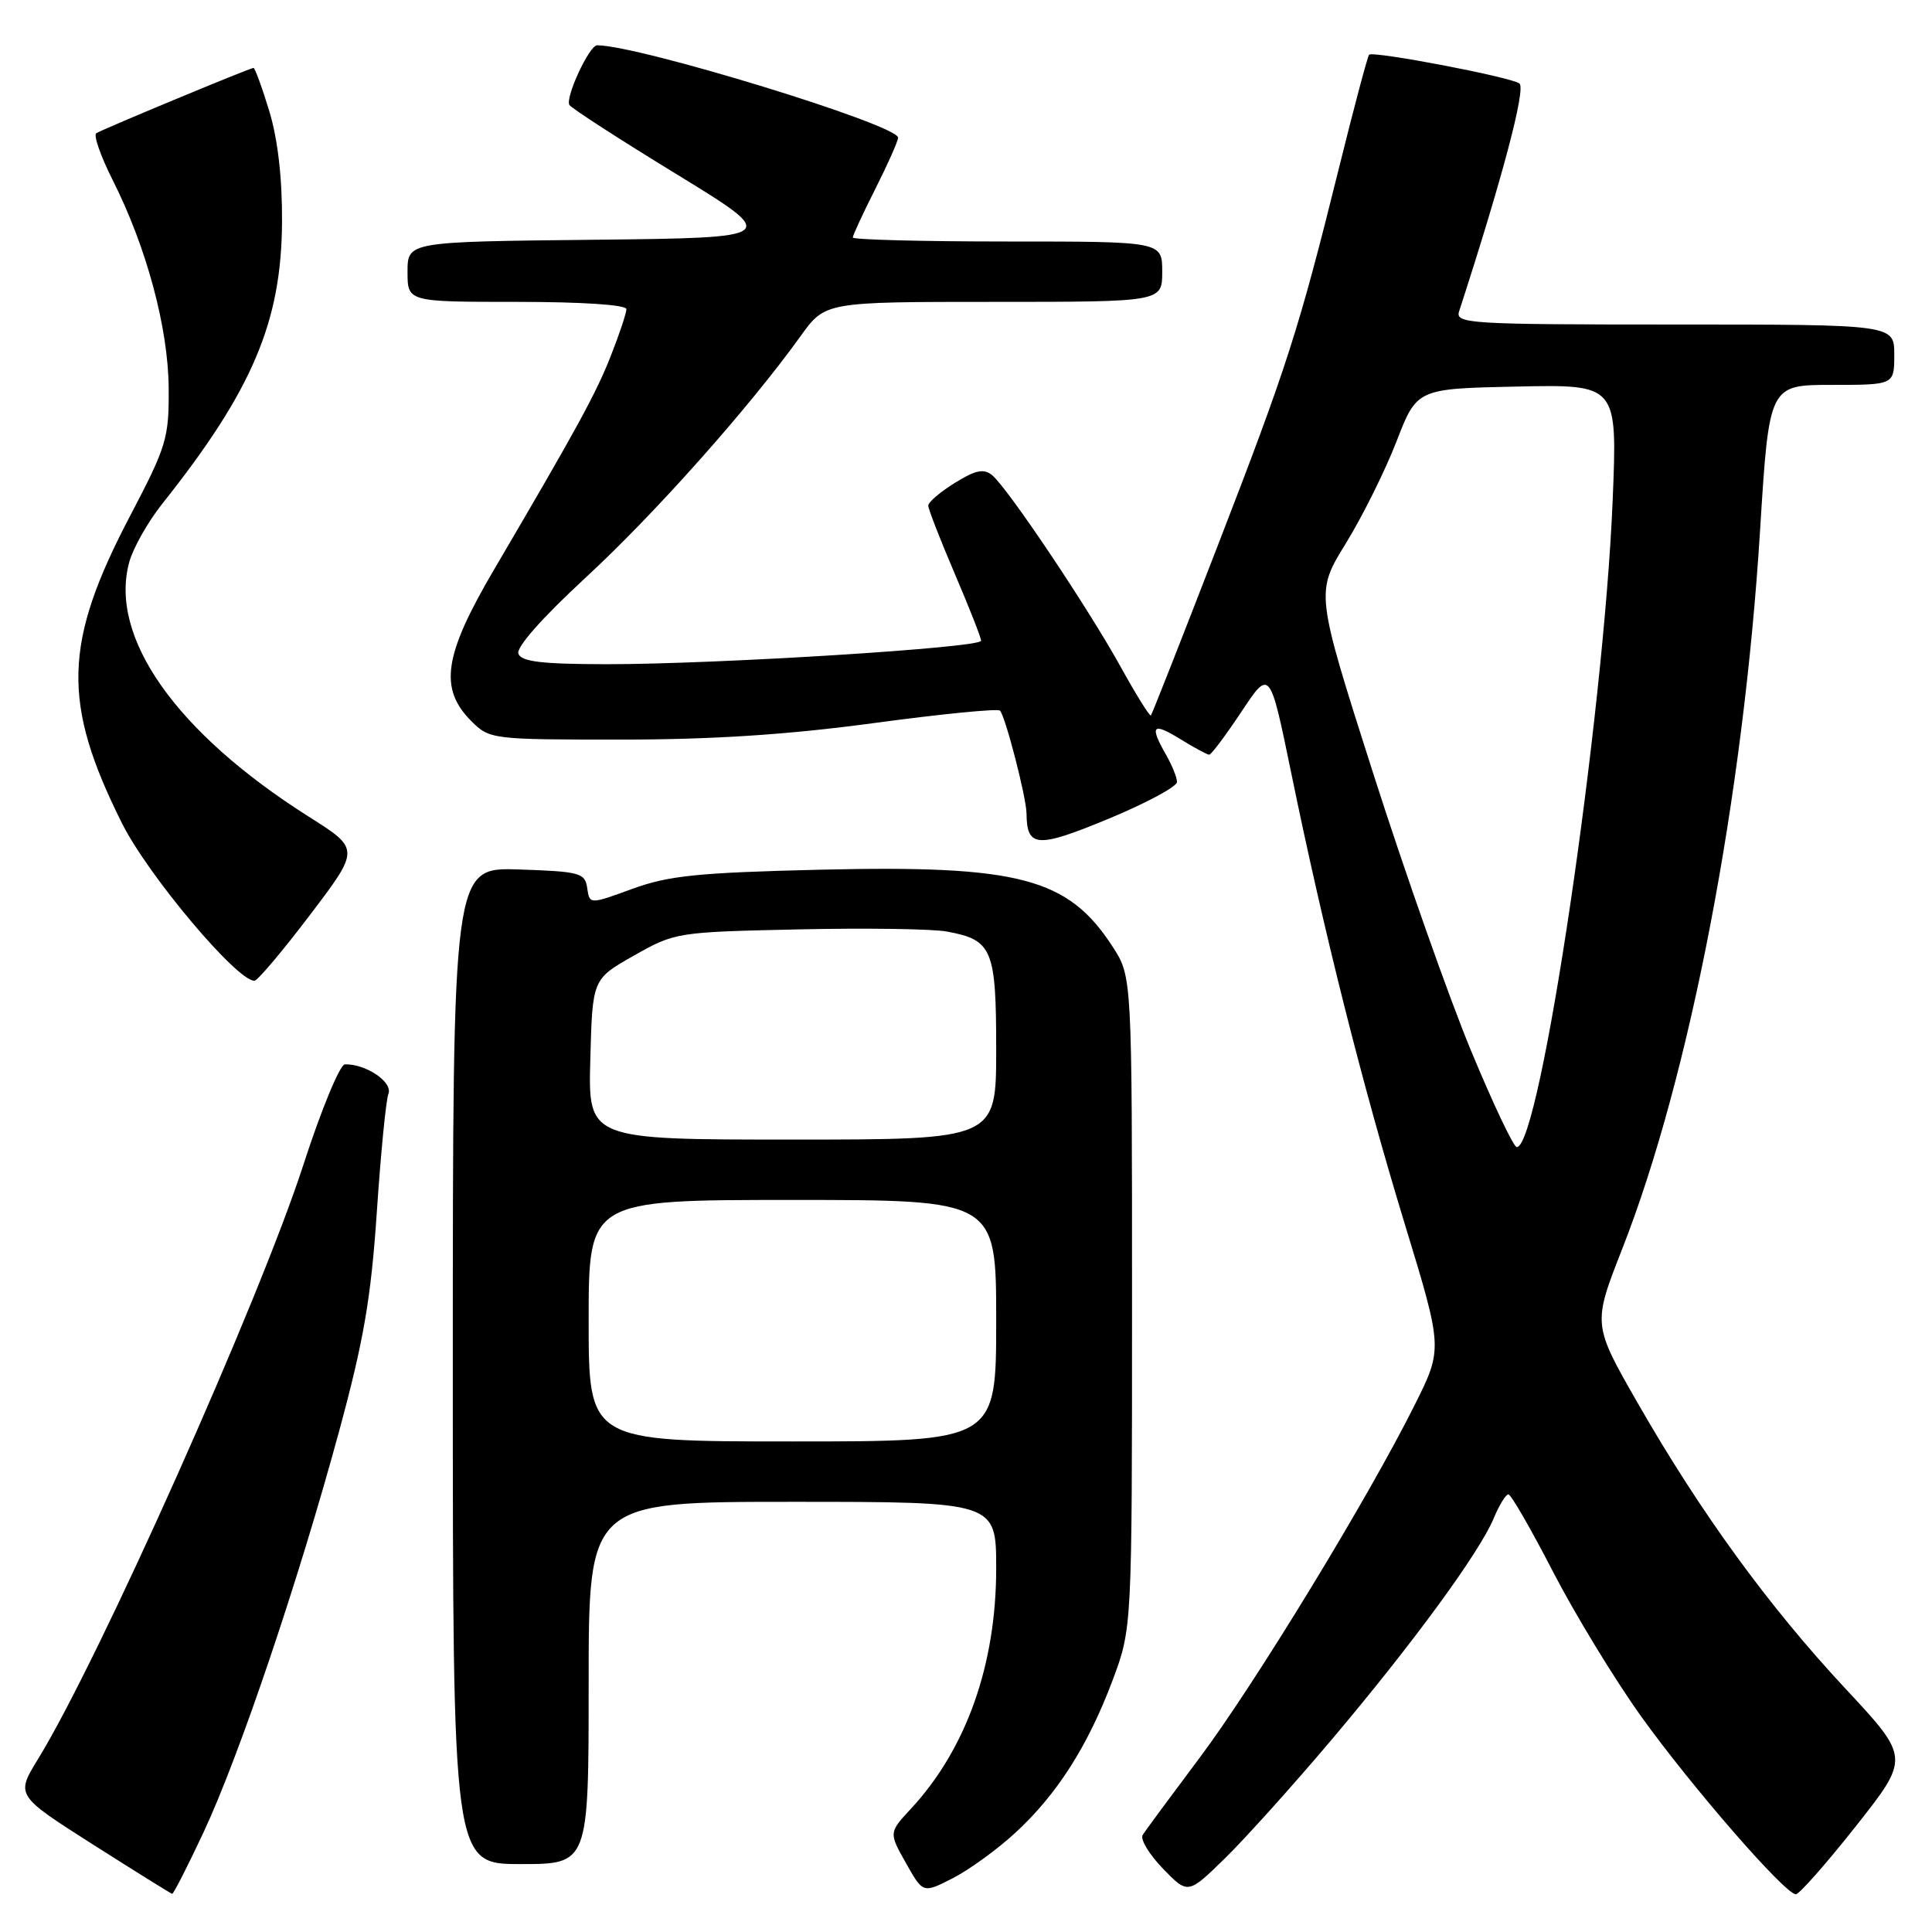 <?xml version="1.0" encoding="UTF-8" standalone="no"?>
<!DOCTYPE svg PUBLIC "-//W3C//DTD SVG 1.1//EN" "http://www.w3.org/Graphics/SVG/1.1/DTD/svg11.dtd" >
<svg xmlns="http://www.w3.org/2000/svg" xmlns:xlink="http://www.w3.org/1999/xlink" version="1.1" viewBox="0 0 256 256">
 <g >
 <path fill="currentColor"
d=" M 26.99 242.75 C 31.73 232.61 39.55 209.46 44.94 189.62 C 48.20 177.62 49.16 172.01 49.93 160.62 C 50.45 152.85 51.14 145.79 51.47 144.93 C 52.07 143.38 48.48 140.96 45.70 141.03 C 45.04 141.05 42.56 147.05 40.19 154.37 C 34.41 172.24 13.05 220.07 5.04 233.08 C 2.09 237.89 2.09 237.89 12.29 244.39 C 17.91 247.96 22.64 250.91 22.81 250.94 C 22.99 250.97 24.86 247.29 26.99 242.75 Z  M 134.54 242.85 C 140.08 237.75 144.17 231.32 147.43 222.63 C 150.00 215.76 150.00 215.76 150.00 172.58 C 150.00 129.40 150.00 129.40 147.43 125.44 C 141.52 116.32 135.05 114.62 108.65 115.24 C 92.51 115.63 88.61 116.02 83.81 117.77 C 78.12 119.85 78.12 119.85 77.81 117.68 C 77.52 115.66 76.87 115.48 68.75 115.21 C 60.00 114.92 60.00 114.92 60.00 180.96 C 60.00 247.00 60.00 247.00 69.00 247.00 C 78.00 247.00 78.00 247.00 78.00 223.00 C 78.00 199.00 78.00 199.00 105.00 199.00 C 132.00 199.00 132.00 199.00 132.00 207.82 C 132.00 220.59 128.04 231.75 120.71 239.66 C 117.77 242.83 117.77 242.83 120.04 246.86 C 122.30 250.89 122.30 250.89 126.25 248.87 C 128.42 247.76 132.15 245.06 134.54 242.85 Z  M 176.46 230.50 C 187.18 217.82 196.06 205.69 197.94 201.15 C 198.66 199.42 199.53 198.01 199.87 198.01 C 200.22 198.02 202.88 202.63 205.78 208.26 C 208.69 213.89 213.93 222.50 217.43 227.39 C 224.09 236.69 236.53 251.00 237.96 251.00 C 238.41 251.00 242.00 246.93 245.93 241.96 C 253.07 232.91 253.07 232.91 244.49 223.71 C 234.34 212.82 225.35 200.46 217.05 185.99 C 211.03 175.49 211.03 175.49 214.95 165.49 C 223.92 142.65 231.02 105.63 233.22 70.25 C 234.42 51.00 234.42 51.00 242.71 51.00 C 251.00 51.00 251.00 51.00 251.00 47.00 C 251.00 43.00 251.00 43.00 221.88 43.00 C 194.60 43.00 192.80 42.89 193.34 41.25 C 199.05 23.68 202.20 11.80 201.34 11.07 C 200.37 10.24 181.95 6.72 181.41 7.25 C 181.22 7.45 179.44 14.11 177.47 22.06 C 172.10 43.73 170.55 48.56 161.28 72.50 C 156.60 84.60 152.65 94.64 152.50 94.80 C 152.35 94.97 150.53 92.04 148.46 88.30 C 144.10 80.43 133.54 64.69 131.47 62.97 C 130.36 62.06 129.29 62.27 126.53 63.98 C 124.59 65.18 123.00 66.54 123.00 66.99 C 123.00 67.45 124.58 71.50 126.50 76.00 C 128.43 80.50 130.00 84.50 130.00 84.90 C 130.00 85.83 94.93 88.02 80.36 88.01 C 71.84 88.00 69.09 87.68 68.69 86.63 C 68.36 85.79 71.84 81.86 77.64 76.50 C 86.77 68.07 99.26 54.03 106.08 44.54 C 109.34 40.00 109.34 40.00 131.67 40.00 C 154.00 40.00 154.00 40.00 154.00 36.00 C 154.00 32.00 154.00 32.00 133.50 32.00 C 122.22 32.00 113.00 31.76 113.00 31.47 C 113.00 31.18 114.35 28.27 116.00 25.00 C 117.65 21.73 119.00 18.69 119.00 18.24 C 119.00 16.54 84.63 6.00 79.12 6.00 C 78.08 6.00 74.86 12.96 75.45 13.91 C 75.71 14.34 82.10 18.47 89.66 23.09 C 103.39 31.50 103.39 31.50 78.69 31.77 C 54.00 32.03 54.00 32.03 54.00 36.02 C 54.00 40.00 54.00 40.00 68.50 40.00 C 77.13 40.00 83.00 40.39 83.00 40.96 C 83.00 41.49 82.08 44.26 80.95 47.12 C 78.97 52.16 76.49 56.69 65.45 75.50 C 58.80 86.82 58.14 91.23 62.45 95.55 C 64.87 97.96 65.18 98.00 82.20 98.00 C 94.40 98.00 104.29 97.36 115.73 95.82 C 124.66 94.61 132.20 93.87 132.50 94.16 C 133.21 94.88 136.00 105.66 136.02 107.80 C 136.06 112.33 137.43 112.41 146.89 108.49 C 151.90 106.41 155.98 104.22 155.96 103.61 C 155.95 103.00 155.29 101.38 154.50 100.00 C 152.29 96.13 152.71 95.66 156.37 97.92 C 158.22 99.06 159.96 100.00 160.23 100.00 C 160.50 100.00 162.41 97.44 164.49 94.32 C 168.26 88.63 168.26 88.63 171.09 102.40 C 175.41 123.47 180.53 143.81 186.11 162.09 C 191.18 178.69 191.18 178.69 187.49 186.09 C 181.37 198.39 166.21 223.26 158.90 232.99 C 155.13 238.02 151.75 242.59 151.41 243.15 C 151.06 243.71 152.27 245.71 154.09 247.60 C 157.41 251.02 157.41 251.02 162.29 246.26 C 164.97 243.64 171.35 236.55 176.46 230.50 Z  M 41.10 121.20 C 47.70 112.50 47.70 112.50 40.91 108.21 C 23.32 97.08 14.39 84.41 17.13 74.47 C 17.65 72.59 19.61 69.13 21.48 66.78 C 33.42 51.76 37.28 42.70 37.37 29.50 C 37.41 23.65 36.82 18.49 35.69 14.75 C 34.73 11.59 33.78 9.00 33.59 9.00 C 33.13 9.00 13.74 17.06 12.76 17.65 C 12.36 17.90 13.33 20.68 14.92 23.84 C 19.41 32.73 22.30 43.45 22.35 51.43 C 22.40 58.05 22.08 59.12 17.27 68.30 C 8.39 85.20 8.18 93.11 16.17 109.10 C 19.64 116.03 31.48 130.09 33.73 129.95 C 34.15 129.92 37.47 125.99 41.10 121.20 Z  M 78.00 175.00 C 78.00 159.00 78.00 159.00 105.00 159.00 C 132.00 159.00 132.00 159.00 132.00 175.00 C 132.00 191.00 132.00 191.00 105.00 191.00 C 78.00 191.00 78.00 191.00 78.00 175.00 Z  M 78.22 140.37 C 78.50 129.73 78.50 129.73 84.00 126.62 C 89.44 123.54 89.69 123.50 105.79 123.15 C 114.75 122.95 123.62 123.08 125.51 123.44 C 131.50 124.56 132.00 125.77 132.00 139.07 C 132.00 151.00 132.00 151.00 104.97 151.00 C 77.93 151.00 77.93 151.00 78.22 140.37 Z  M 194.93 139.25 C 192.02 132.24 186.19 115.71 181.97 102.52 C 174.31 78.53 174.31 78.53 178.32 72.02 C 180.53 68.43 183.55 62.35 185.04 58.50 C 187.75 51.50 187.75 51.50 201.03 51.22 C 214.31 50.94 214.31 50.94 213.69 66.22 C 212.50 95.18 204.08 152.00 200.98 152.00 C 200.56 152.00 197.84 146.26 194.93 139.25 Z "/>
</g>
</svg>